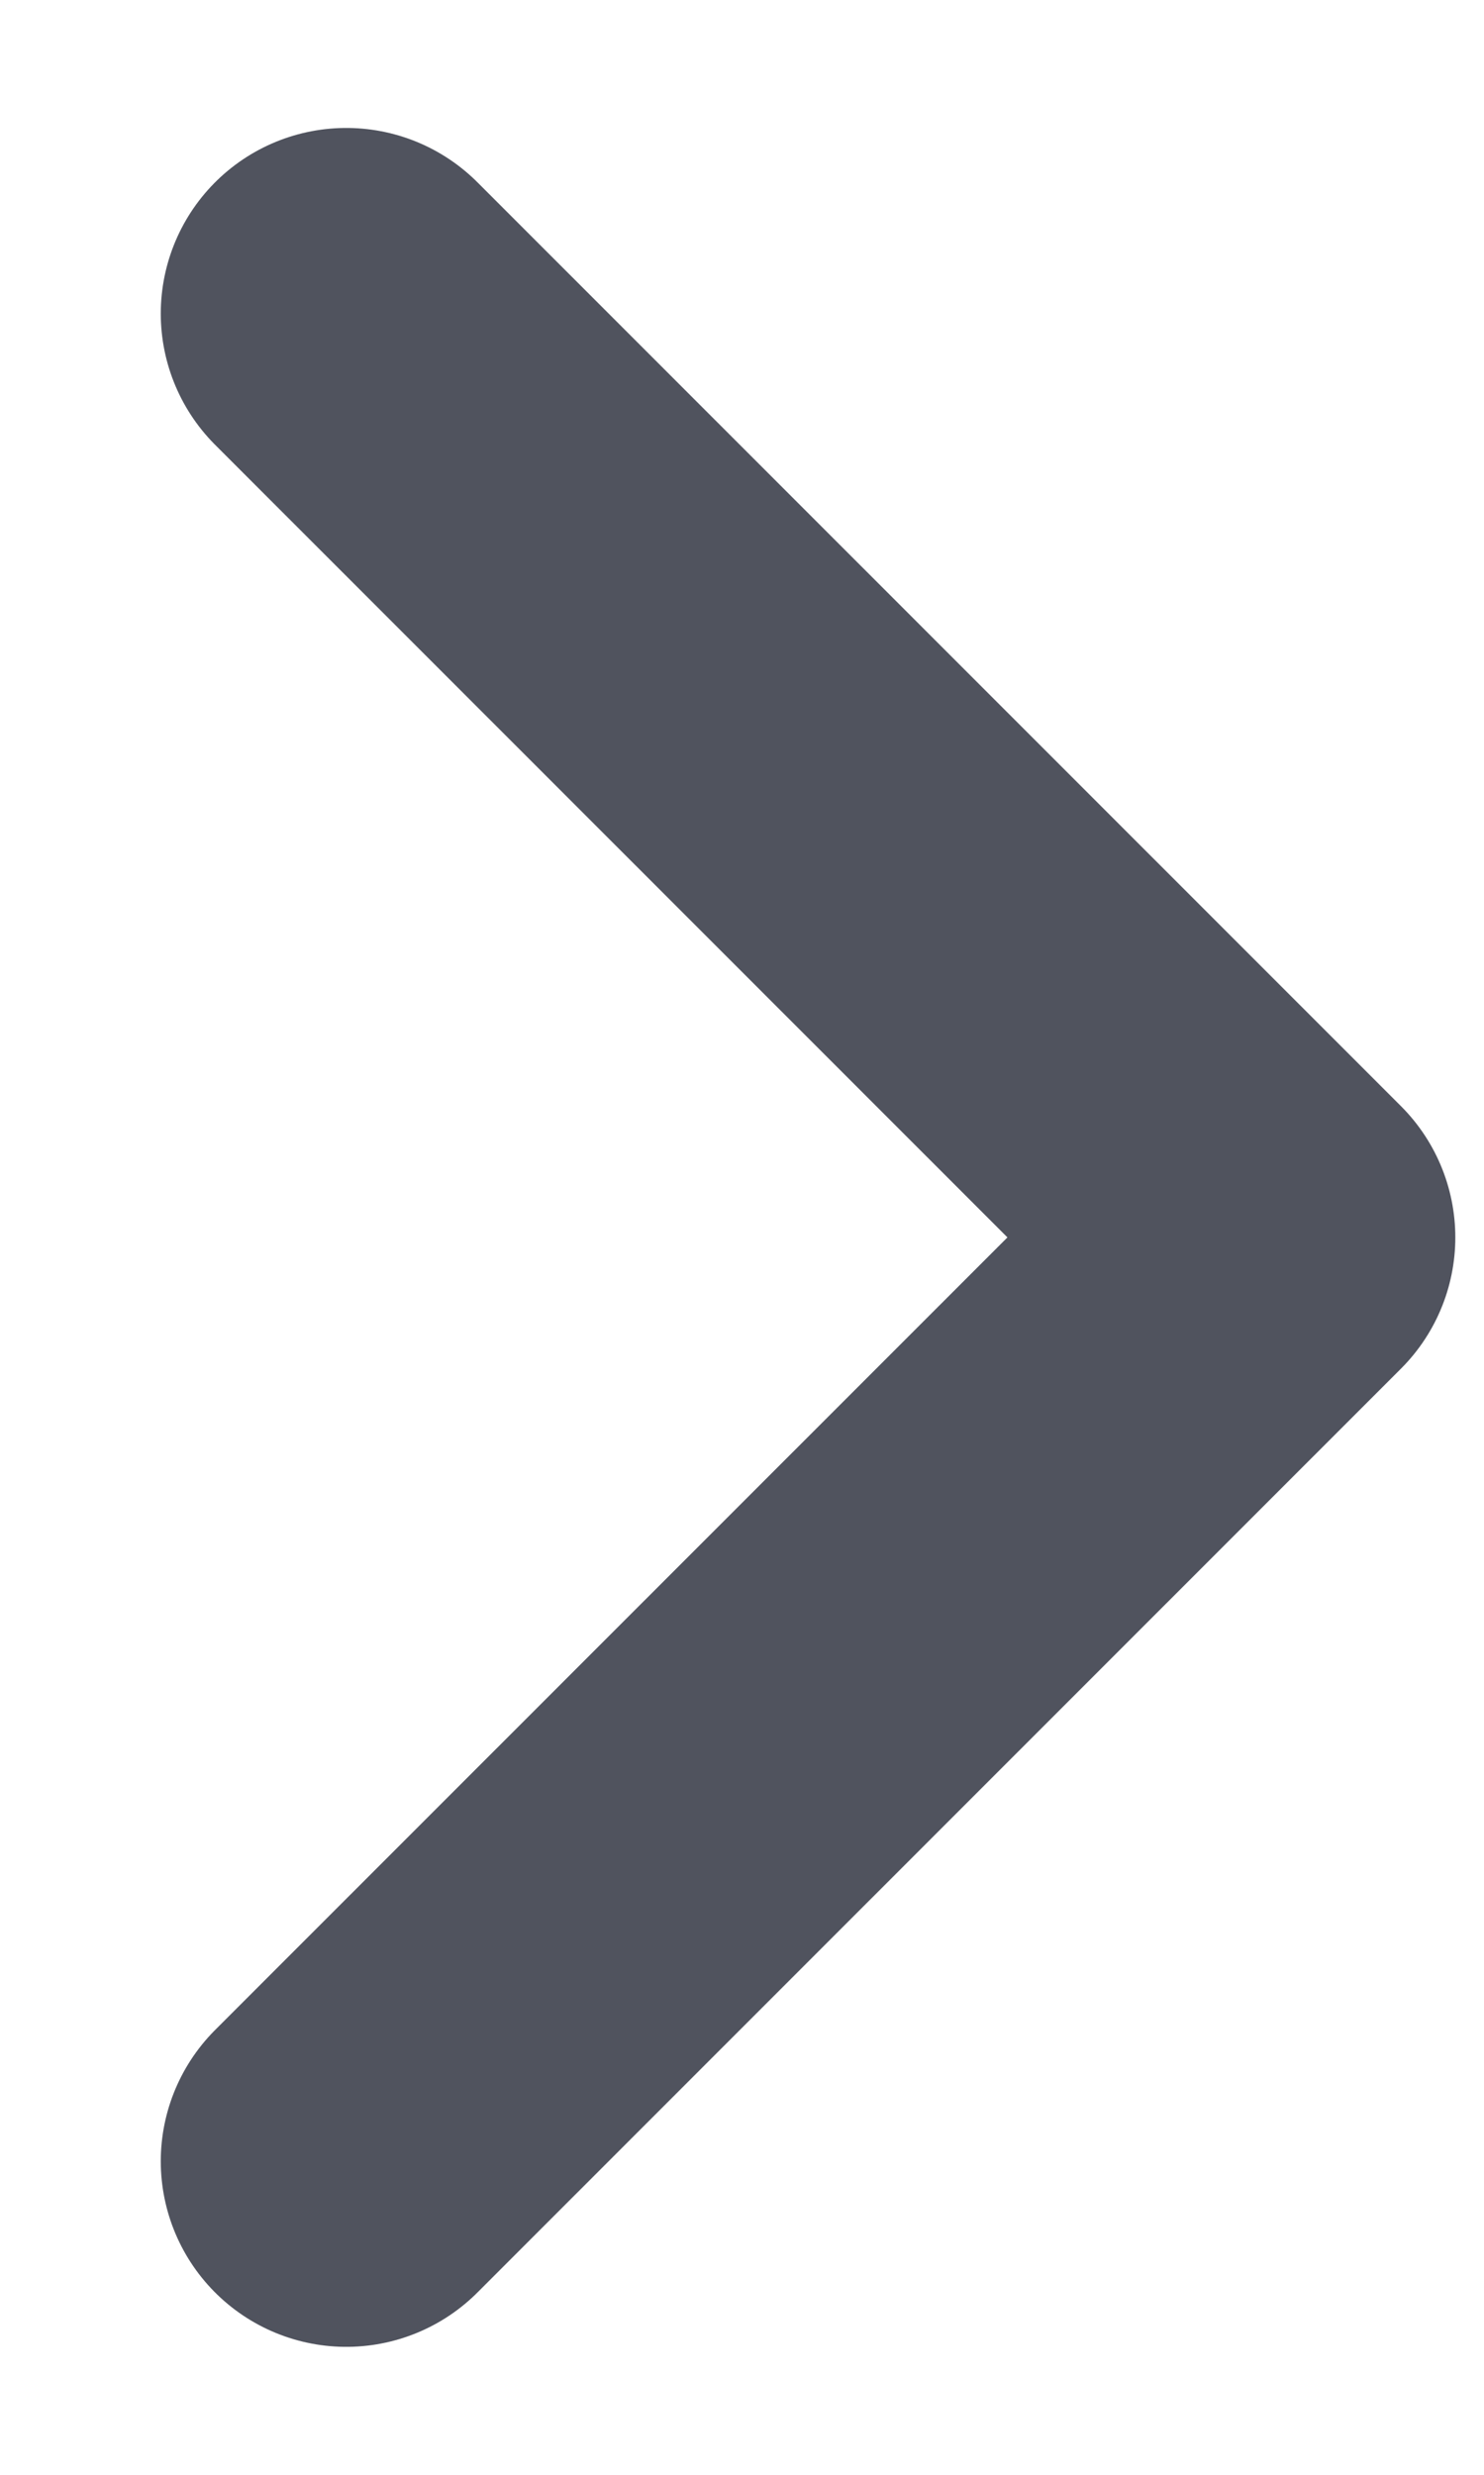 <svg width="6" height="10" viewBox="0 0 6 10" fill="none" xmlns="http://www.w3.org/2000/svg">
<path d="M1.4 1.267L5.134 5L1.4 8.733" stroke="#252836" stroke-opacity="0.8" stroke-width="1.5" stroke-linecap="round" stroke-linejoin="round"/>
</svg>
